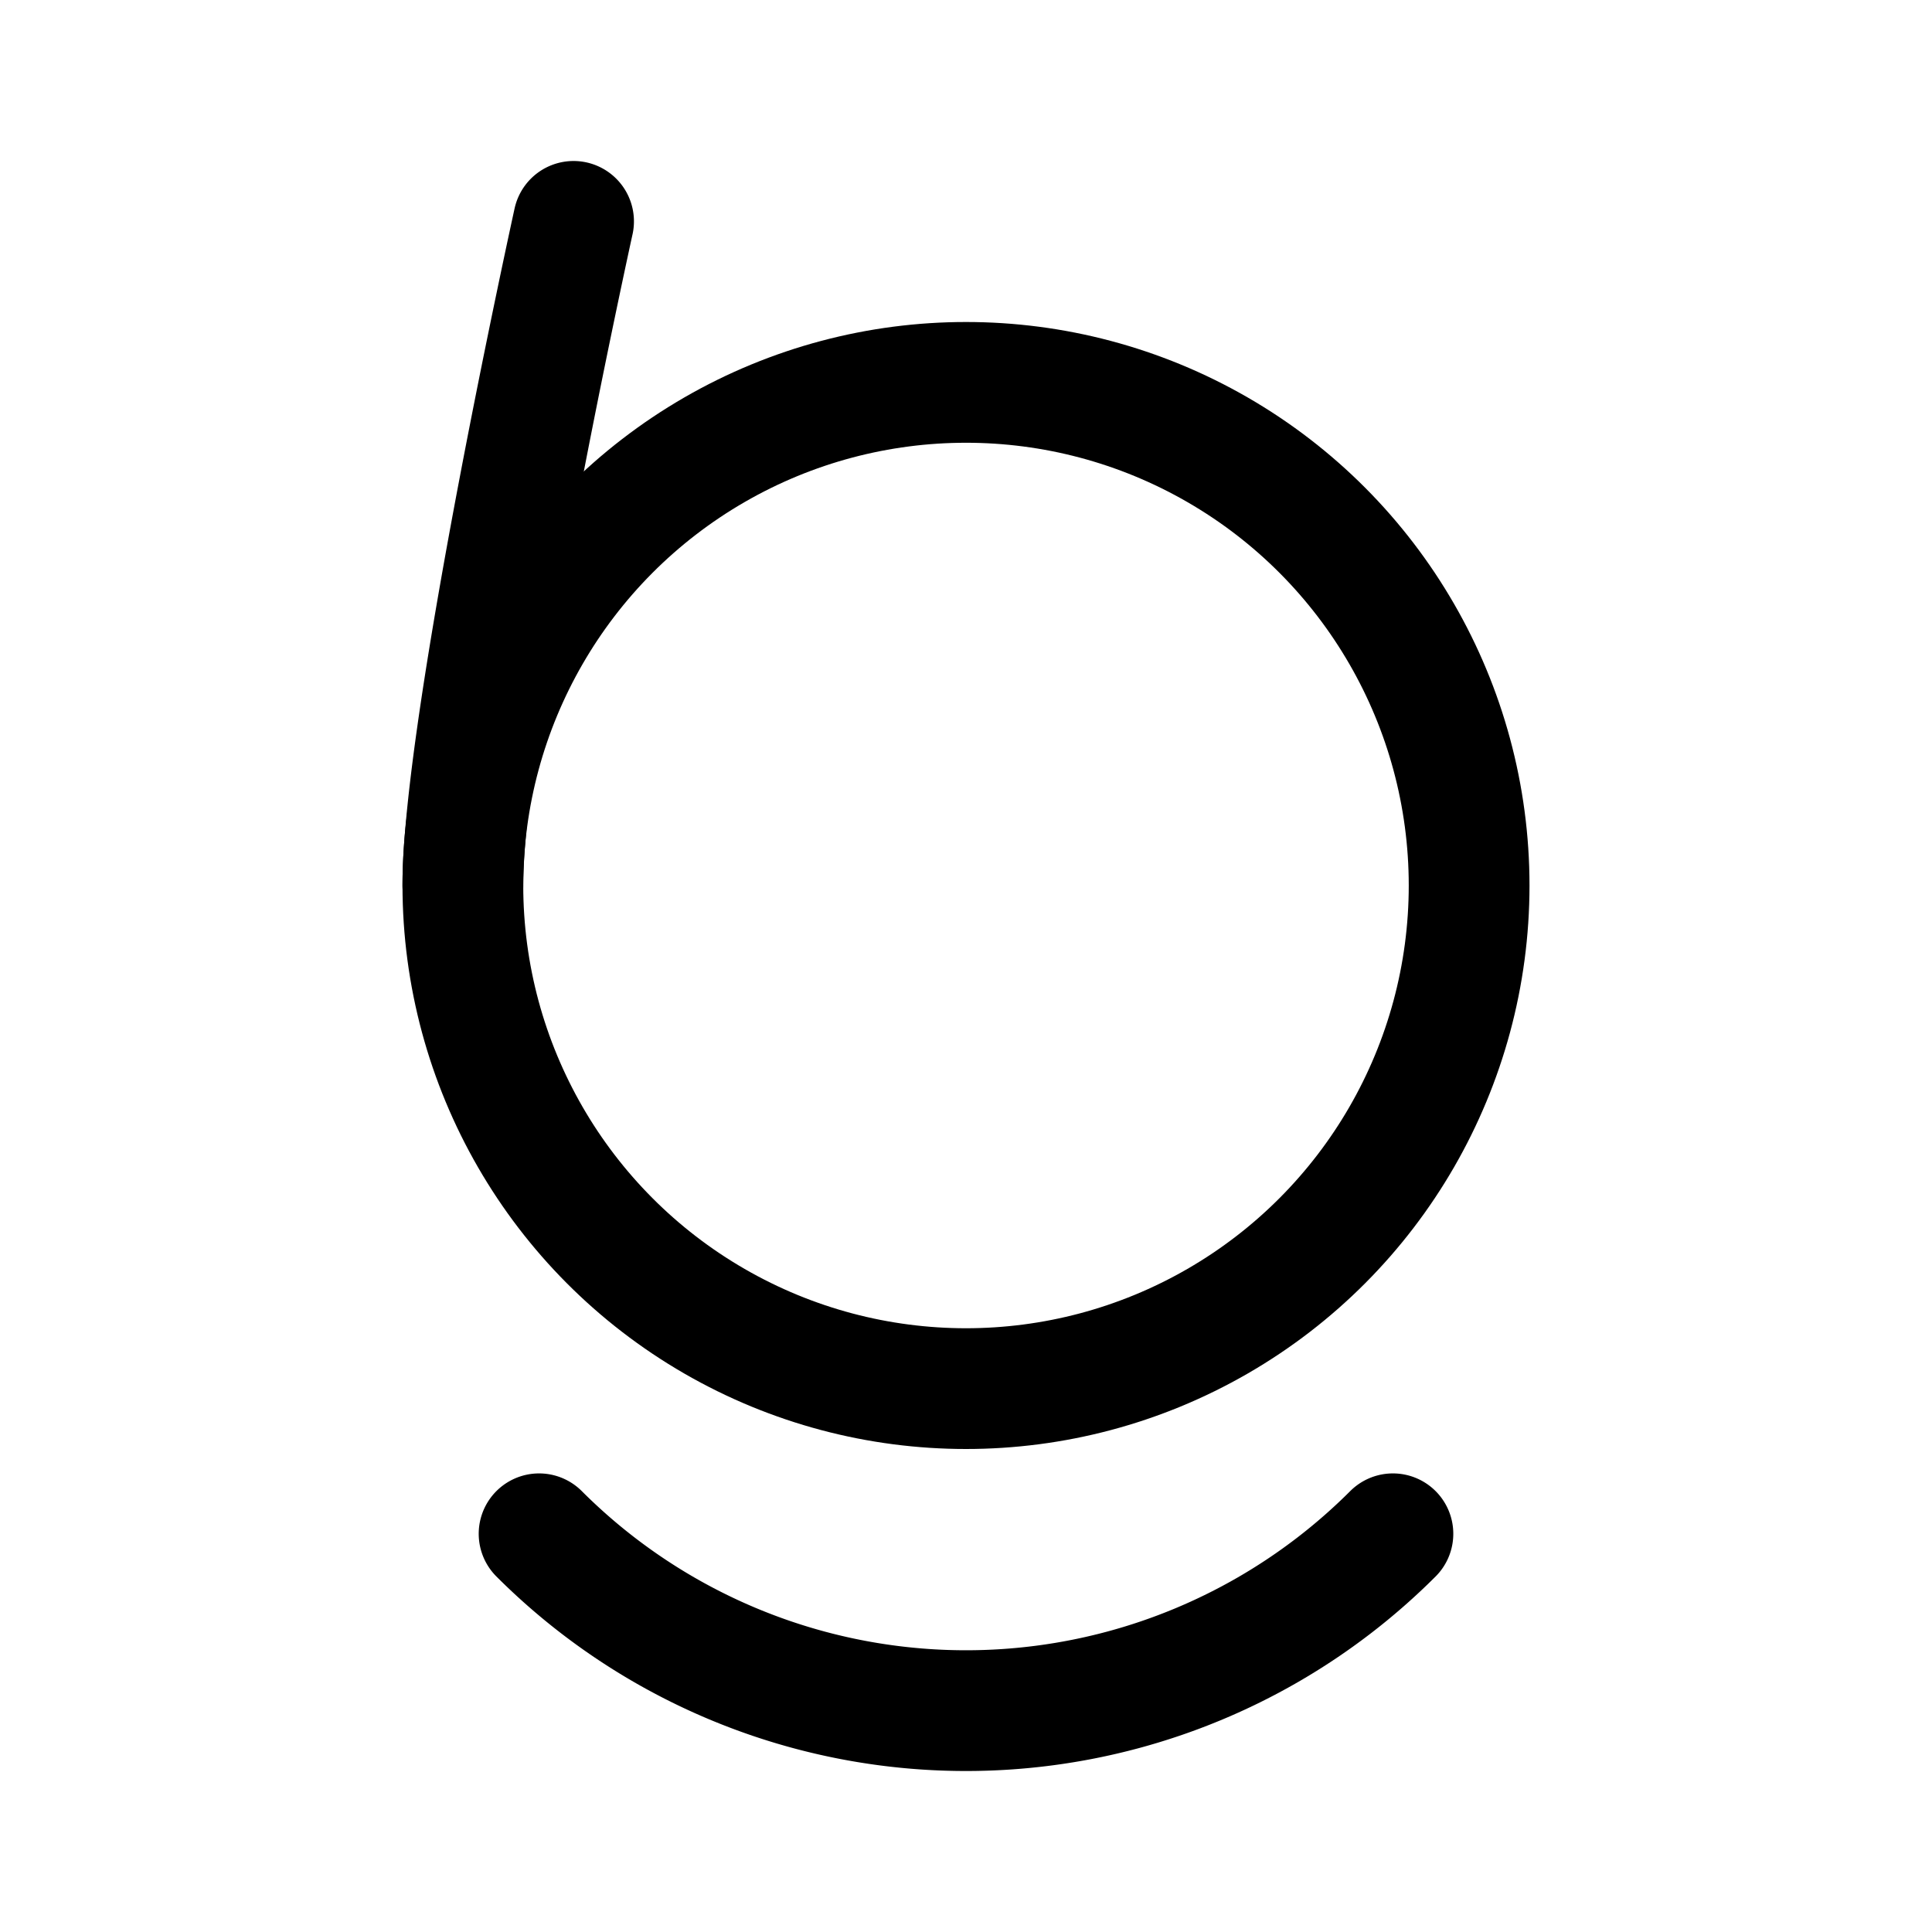 <svg xmlns="http://www.w3.org/2000/svg" width="192" height="192" fill="none" viewBox="0 0 192 192"><circle cx="96" cy="88" r="50" stroke="#000" stroke-linecap="round" stroke-linejoin="round" stroke-width="12"/><path stroke="#000" stroke-linecap="round" stroke-linejoin="round" stroke-width="12" d="M138.426 152.426a59.996 59.996 0 0 1-84.852 0M57 22S46 72 46 88"/></svg>